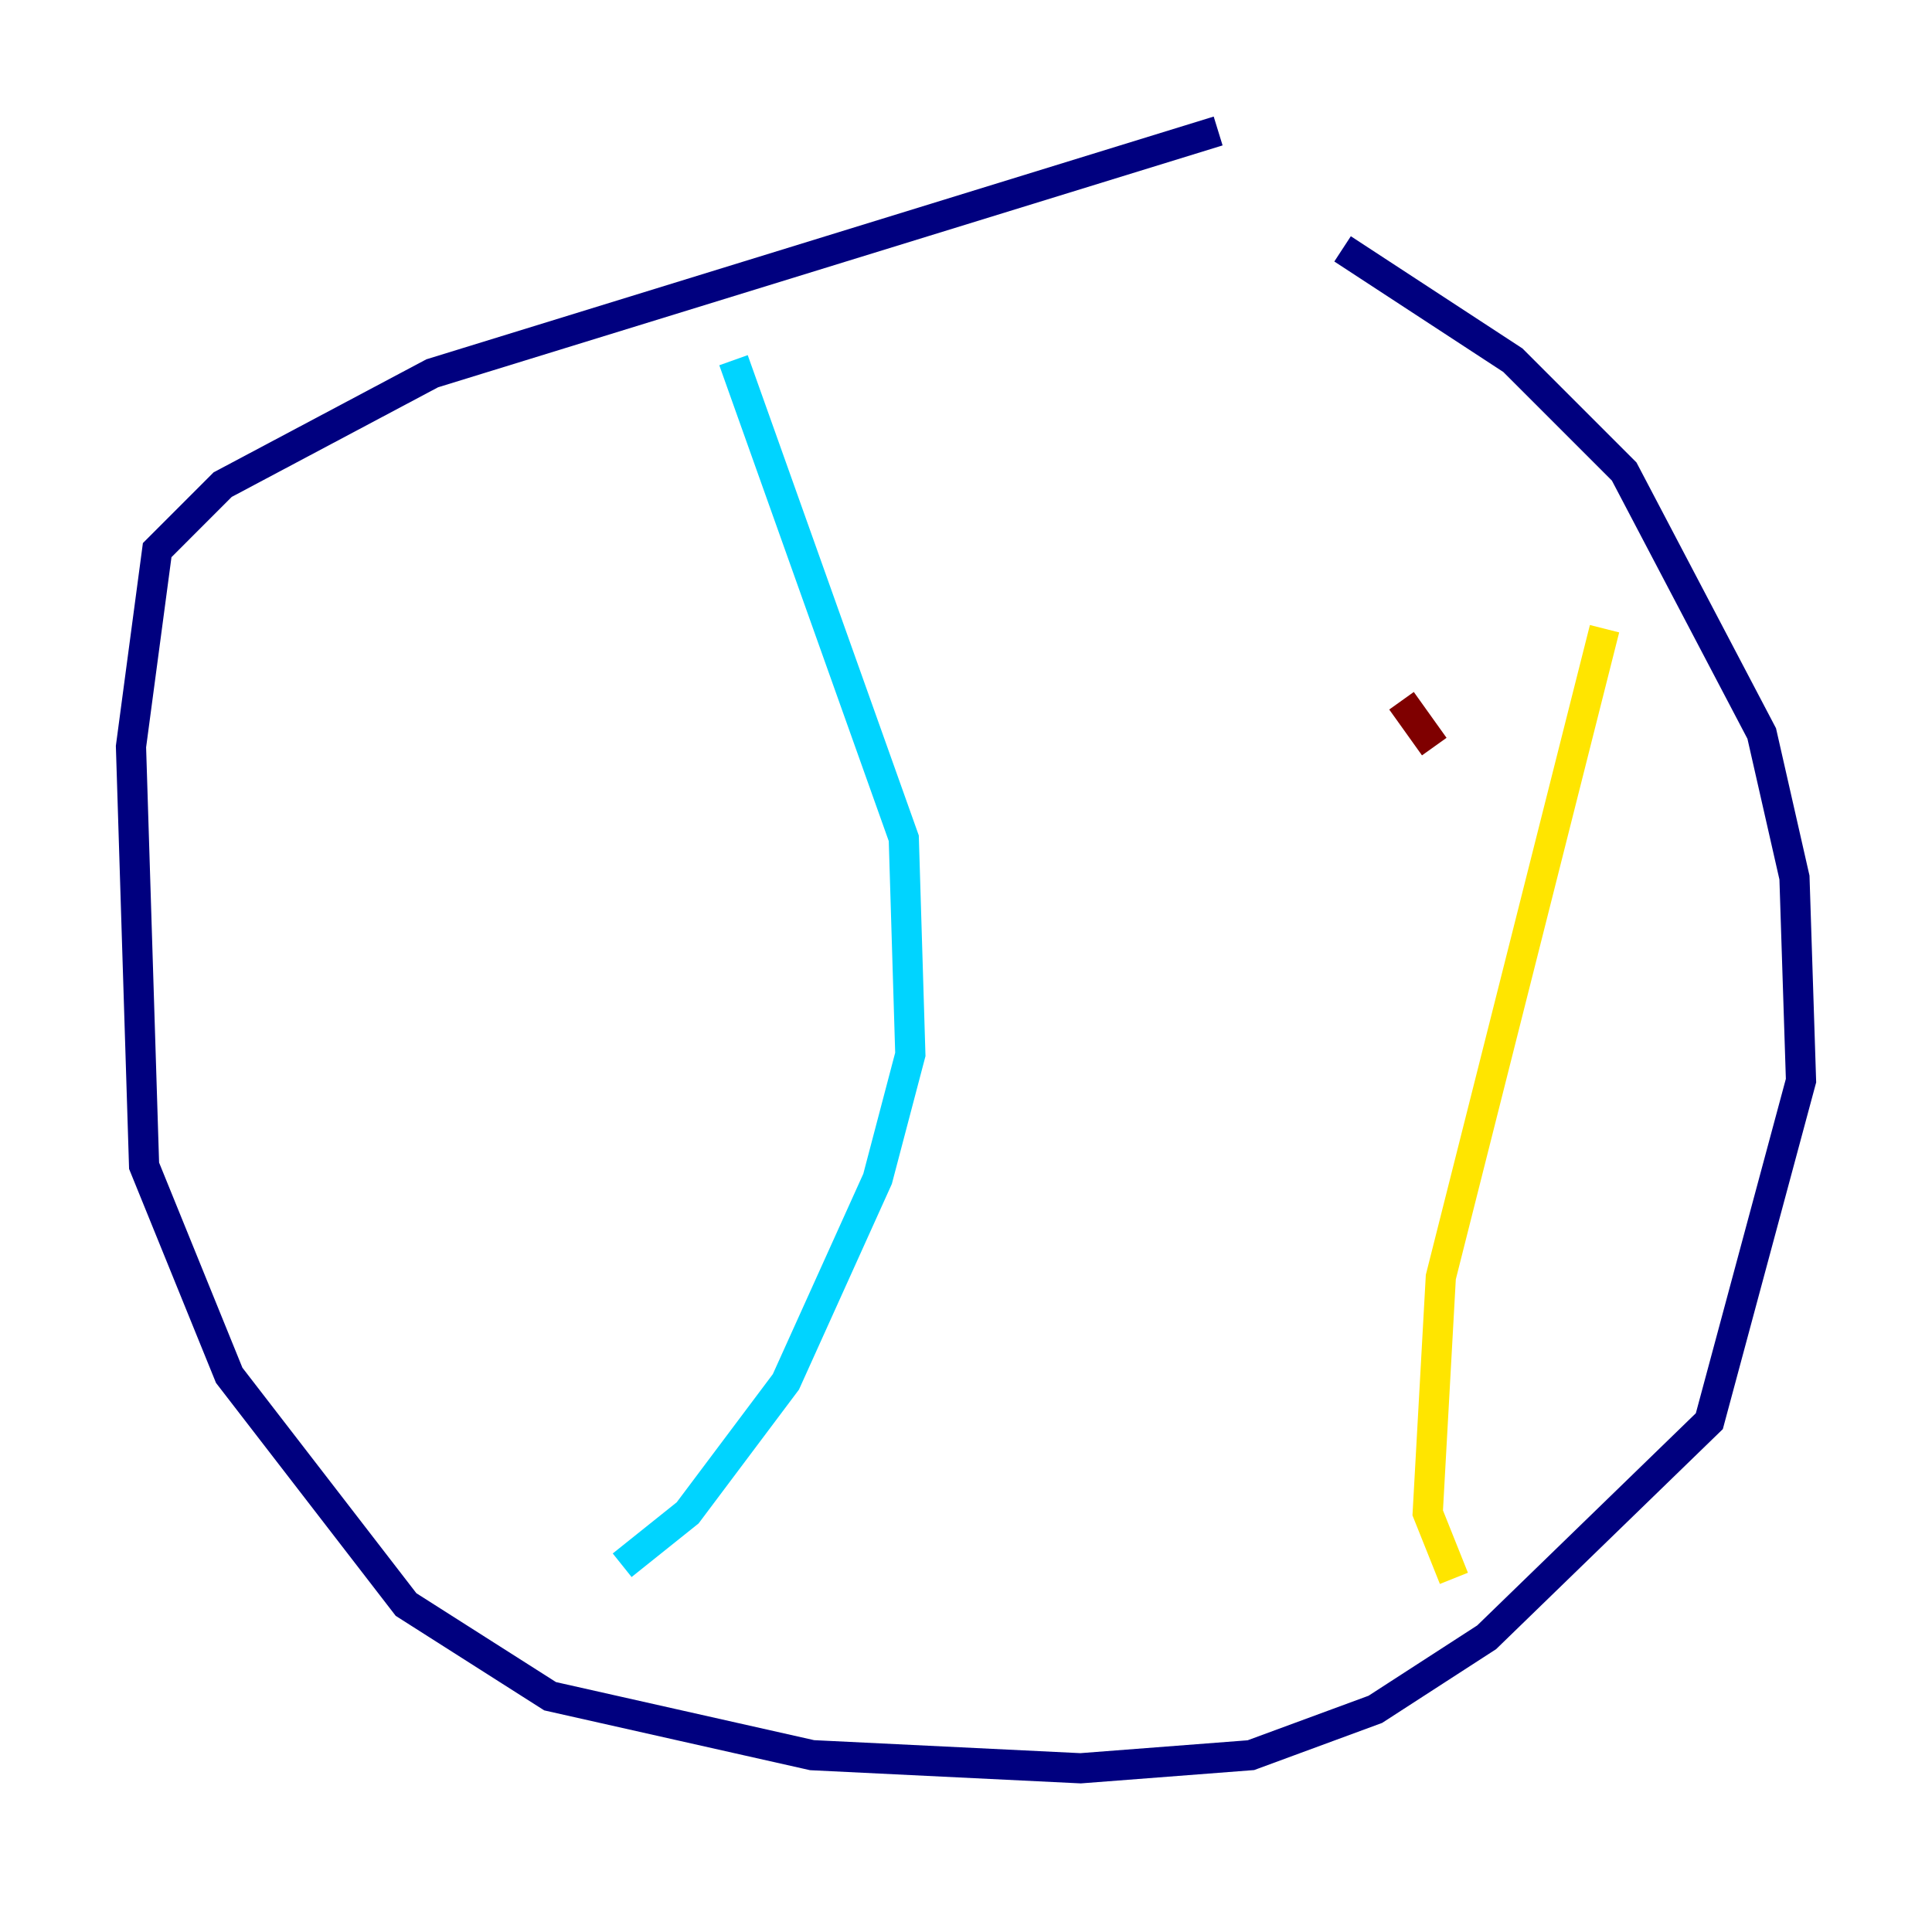 <?xml version="1.0" encoding="utf-8" ?>
<svg baseProfile="tiny" height="128" version="1.2" viewBox="0,0,128,128" width="128" xmlns="http://www.w3.org/2000/svg" xmlns:ev="http://www.w3.org/2001/xml-events" xmlns:xlink="http://www.w3.org/1999/xlink"><defs /><polyline fill="none" points="80.705,8.678 28.637,24.732 14.752,32.108 10.414,36.447 8.678,49.464 9.546,77.234 15.186,91.119 26.902,106.305 36.447,112.38 53.803,116.285 71.593,117.153 82.875,116.285 91.119,113.248 98.495,108.475 113.248,94.156 119.322,71.593 118.888,58.142 116.719,48.597 107.607,31.241 100.231,23.864 88.949,16.488" stroke="#00007f" stroke-width="2" /><polyline fill="none" points="48.597,23.864 59.878,55.539 60.312,69.858 58.142,78.102 52.068,91.552 45.559,100.231 41.22,103.702" stroke="#00d4ff" stroke-width="2" /><polyline fill="none" points="106.305,41.654 95.458,84.61 94.59,100.231 96.325,104.57" stroke="#ffe500" stroke-width="2" /><polyline fill="none" points="92.854,46.427 95.024,49.464" stroke="#7f0000" stroke-width="2" /></svg>